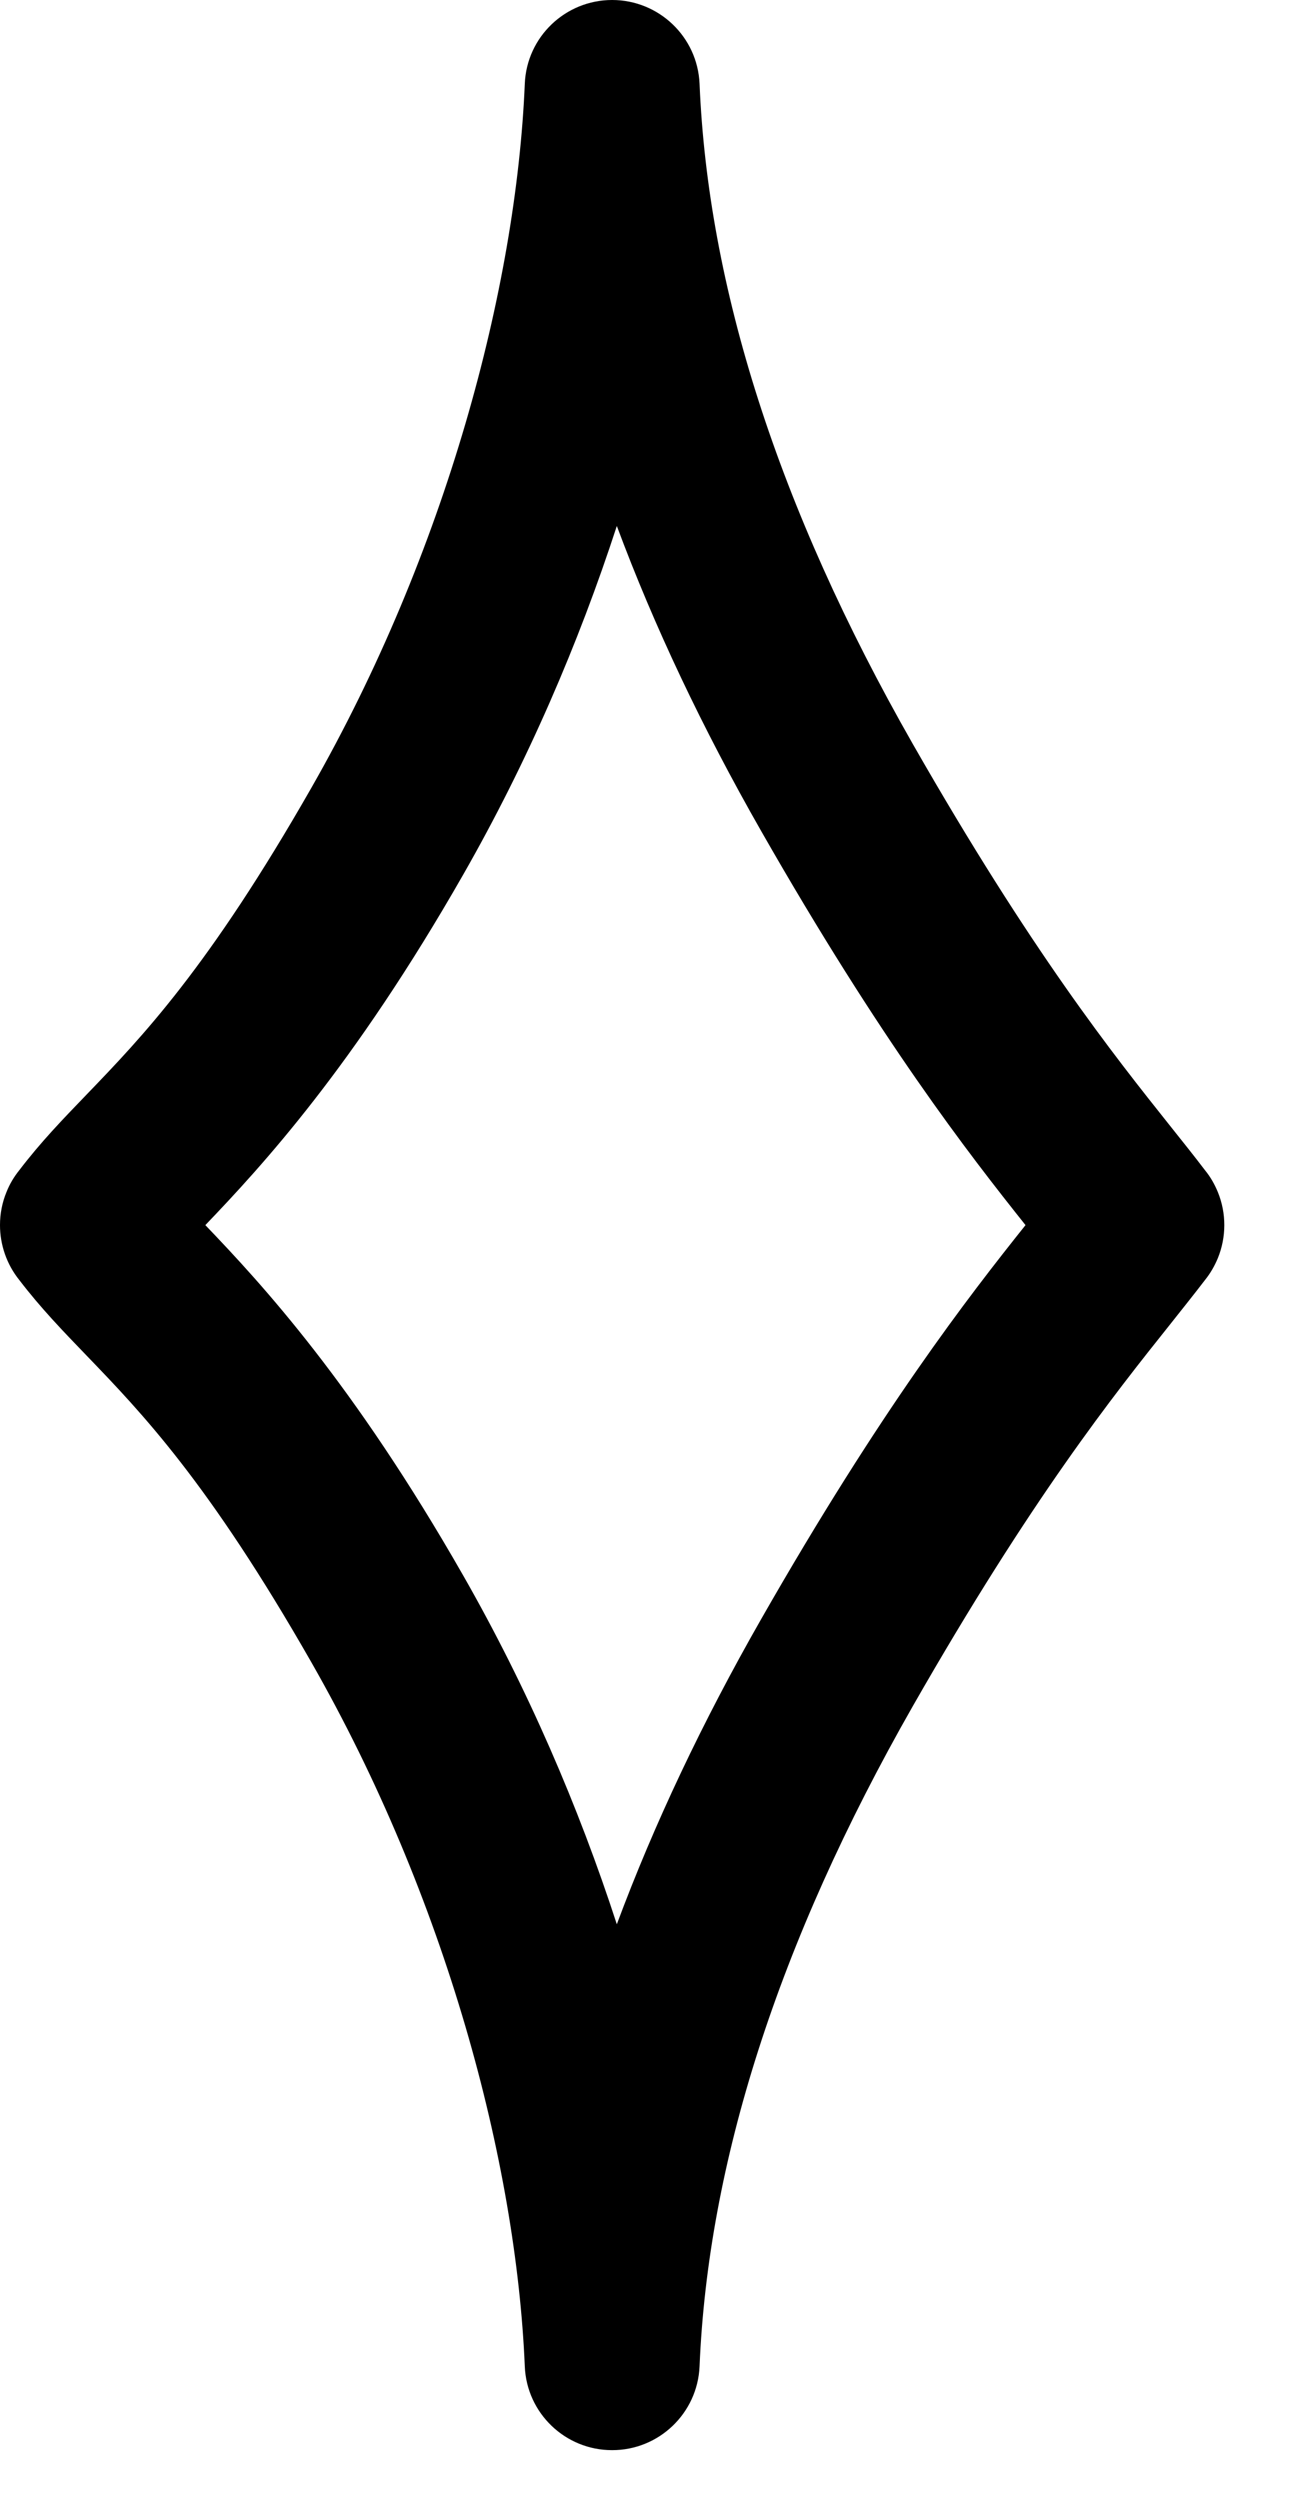 <svg width="13" height="25" viewBox="0 0 13 25" fill="none" xmlns="http://www.w3.org/2000/svg">
<path fill-rule="evenodd" clip-rule="evenodd" d="M7.617 8.31C7.028 7.279 6.546 6.262 6.173 5.26C5.791 6.434 5.279 7.622 4.635 8.748C3.536 10.671 2.621 11.661 2.055 12.252C2.621 12.842 3.536 13.832 4.635 15.755C5.279 16.881 5.791 18.069 6.173 19.244C6.546 18.242 7.028 17.224 7.617 16.193C8.816 14.095 9.687 12.974 10.263 12.252C9.687 11.529 8.816 10.409 7.617 8.31ZM12.06 11.704C11.955 11.566 11.84 11.422 11.713 11.263L11.713 11.263C11.14 10.544 10.325 9.521 9.136 7.442C7.775 5.059 7.085 2.853 7.001 0.838C6.981 0.368 6.593 -0 6.126 3.16518e-07C5.659 -0 5.271 0.368 5.252 0.838C5.166 2.881 4.462 5.524 3.116 7.879C2.085 9.683 1.418 10.374 0.865 10.948C0.627 11.195 0.409 11.42 0.193 11.703C0.139 11.77 0.096 11.843 0.065 11.921C0.021 12.027 -7.04629e-05 12.14 1.75095e-07 12.252C0 12.448 0.066 12.643 0.193 12.801C0.409 13.083 0.627 13.308 0.865 13.555C1.418 14.129 2.085 14.82 3.116 16.624C4.462 18.979 5.166 21.622 5.252 23.665C5.271 24.135 5.659 24.504 6.126 24.503C6.593 24.504 6.981 24.135 7.001 23.665C7.085 21.65 7.775 19.445 9.136 17.061C10.325 14.982 11.14 13.959 11.713 13.241L11.713 13.241C11.84 13.081 11.955 12.937 12.06 12.8C12.114 12.733 12.156 12.659 12.188 12.582C12.273 12.373 12.275 12.135 12.188 11.922C12.156 11.844 12.114 11.77 12.06 11.704Z" fill="black"/>
</svg>
